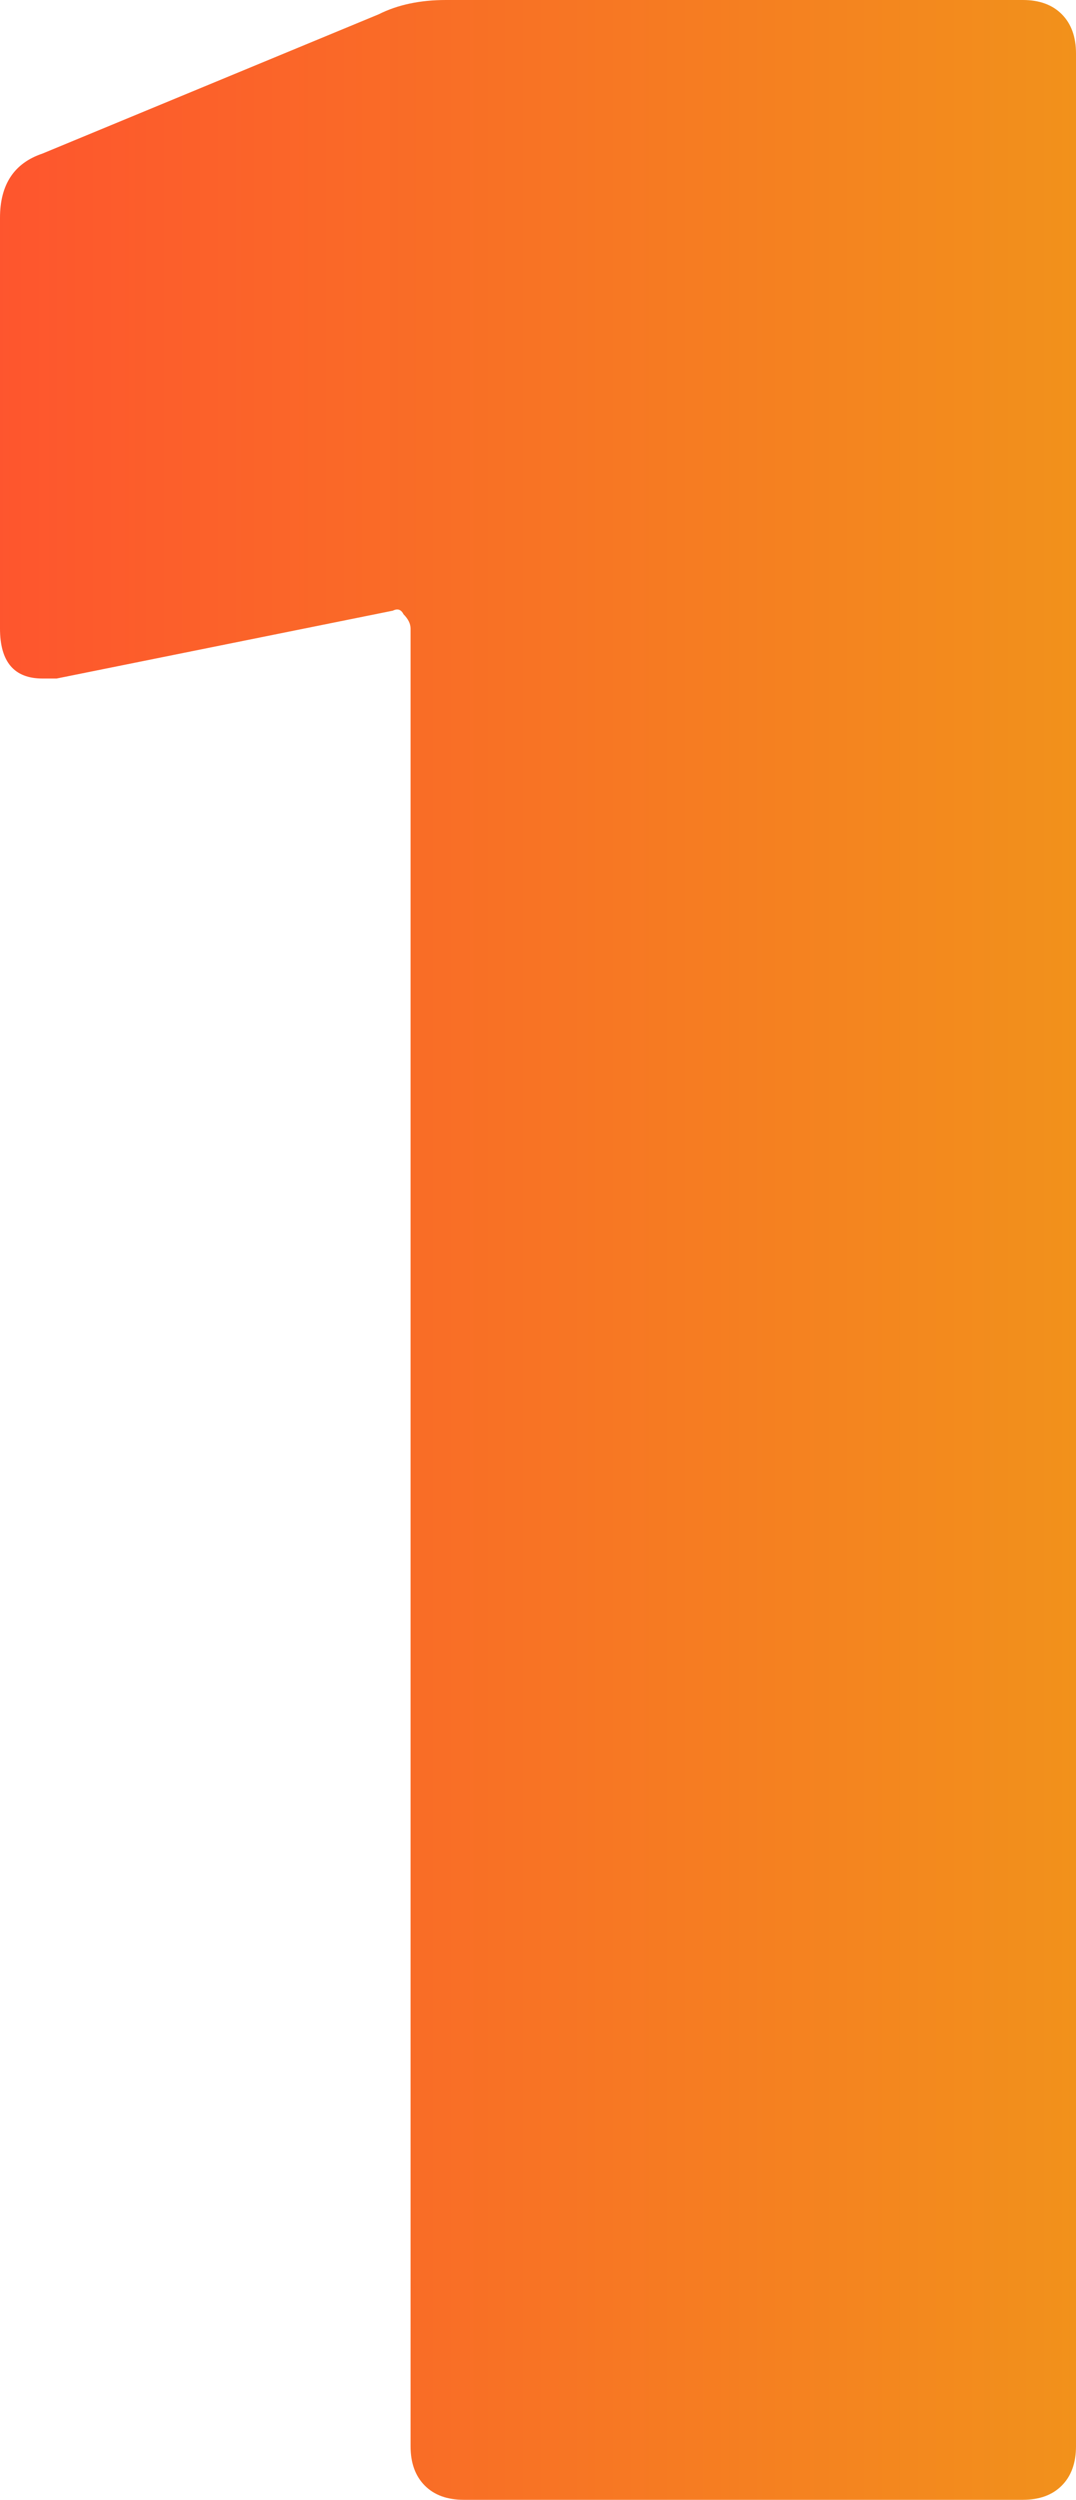 <svg width="56" height="130" viewBox="0 0 56 130" fill="none" xmlns="http://www.w3.org/2000/svg">
<path d="M19.71 0.743C20.693 0.248 21.86 0 23.21 0H53.237C54.096 0 54.772 0.248 55.263 0.743C55.754 1.238 56 1.919 56 2.786V127.214C56 128.081 55.754 128.762 55.263 129.257C54.772 129.752 54.096 130 53.237 130H24.132C23.272 130 22.596 129.752 22.105 129.257C21.614 128.762 21.368 128.081 21.368 127.214V32.686C21.368 32.438 21.246 32.191 21 31.943C20.877 31.695 20.693 31.633 20.447 31.757L2.947 35.286H2.211C0.737 35.286 0 34.419 0 32.686V11.329C0 9.595 0.737 8.481 2.211 7.986L19.71 0.743Z" fill="url(#paint0_linear_827_7484)"/>
<defs>
<linearGradient id="paint0_linear_827_7484" x1="-4.053" y1="55.714" x2="62.263" y2="55.714" gradientUnits="userSpaceOnUse">
<stop stop-color="#FF512F"/>
<stop offset="1" stop-color="#F09819"/>
</linearGradient>
</defs>
</svg>

